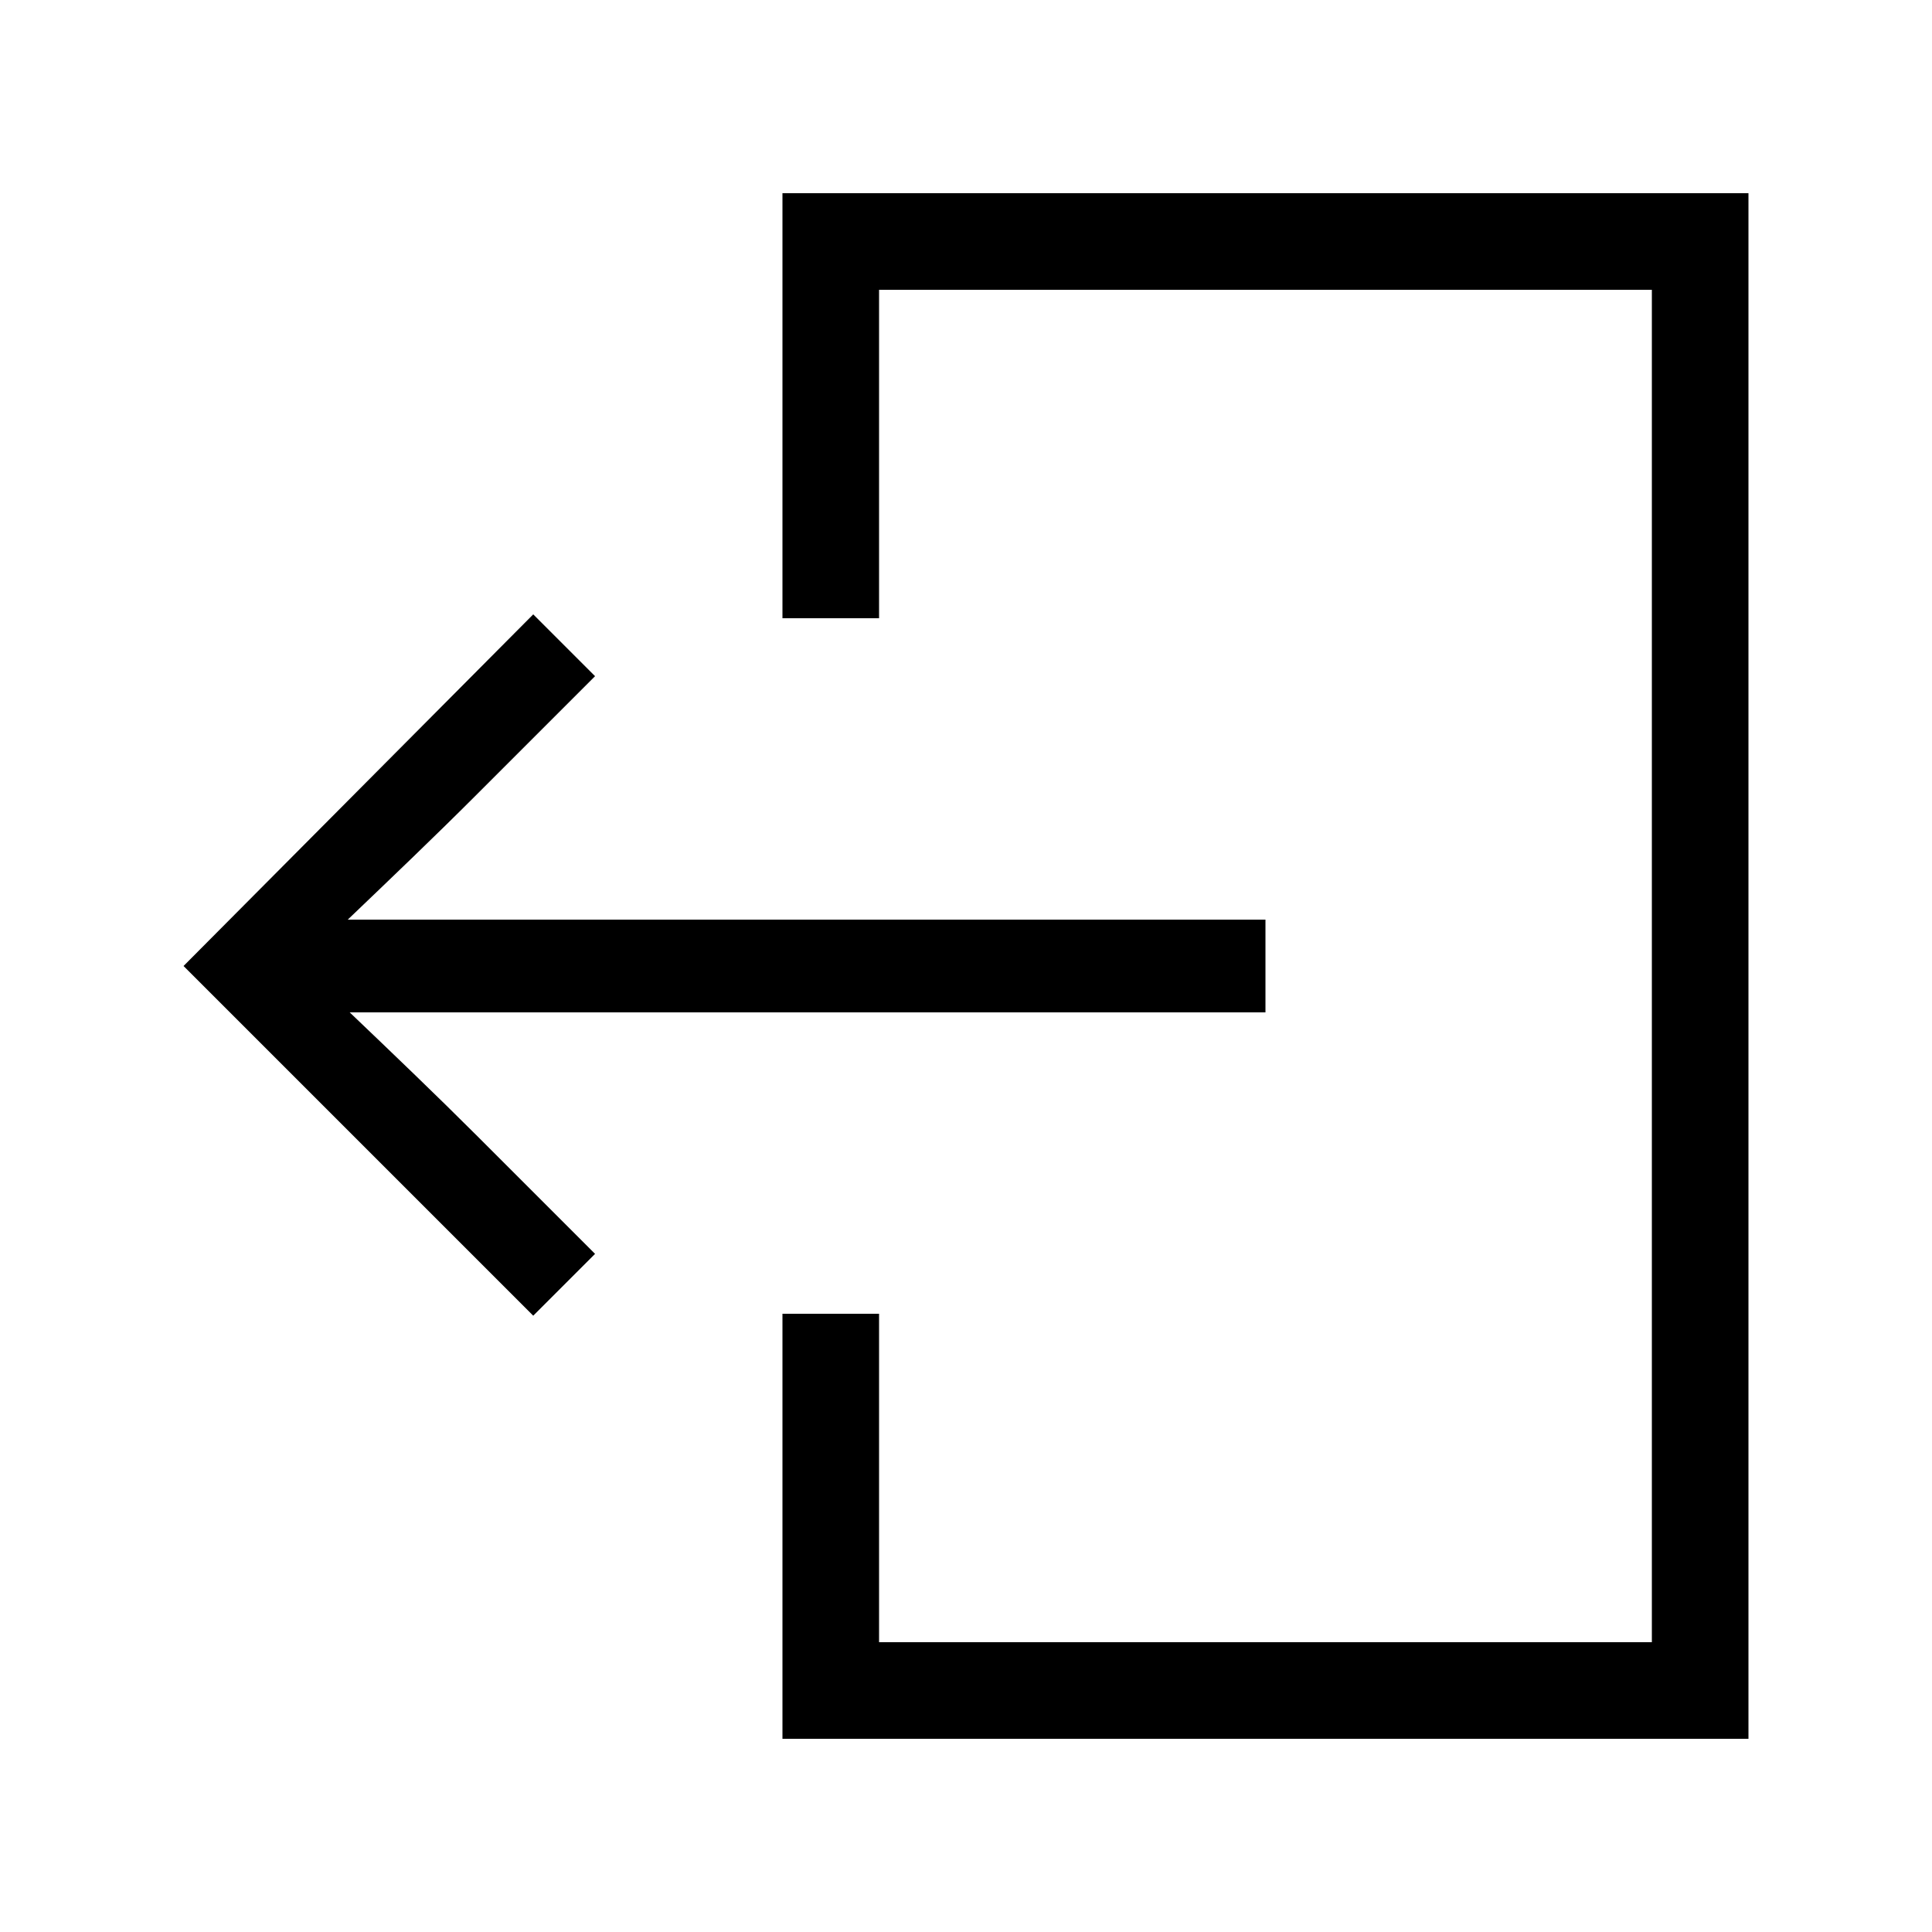 <svg xmlns="http://www.w3.org/2000/svg" width="24" height="24" fill="none" viewBox="0 0 24 24"><path fill="#000" d="M9.72 21.6H21.72V2.4H9.72V7.68H10.92V3.6H20.52V20.4H10.92V16.32H9.72V21.6ZM2.28 12L6.624 16.344L7.392 15.576L5.928 14.112C5.424 13.608 4.872 13.08 4.344 12.576H15.72V11.424H4.32C4.872 10.896 5.4 10.392 5.928 9.864L7.392 8.4L6.624 7.632L2.28 12Z"/></svg>